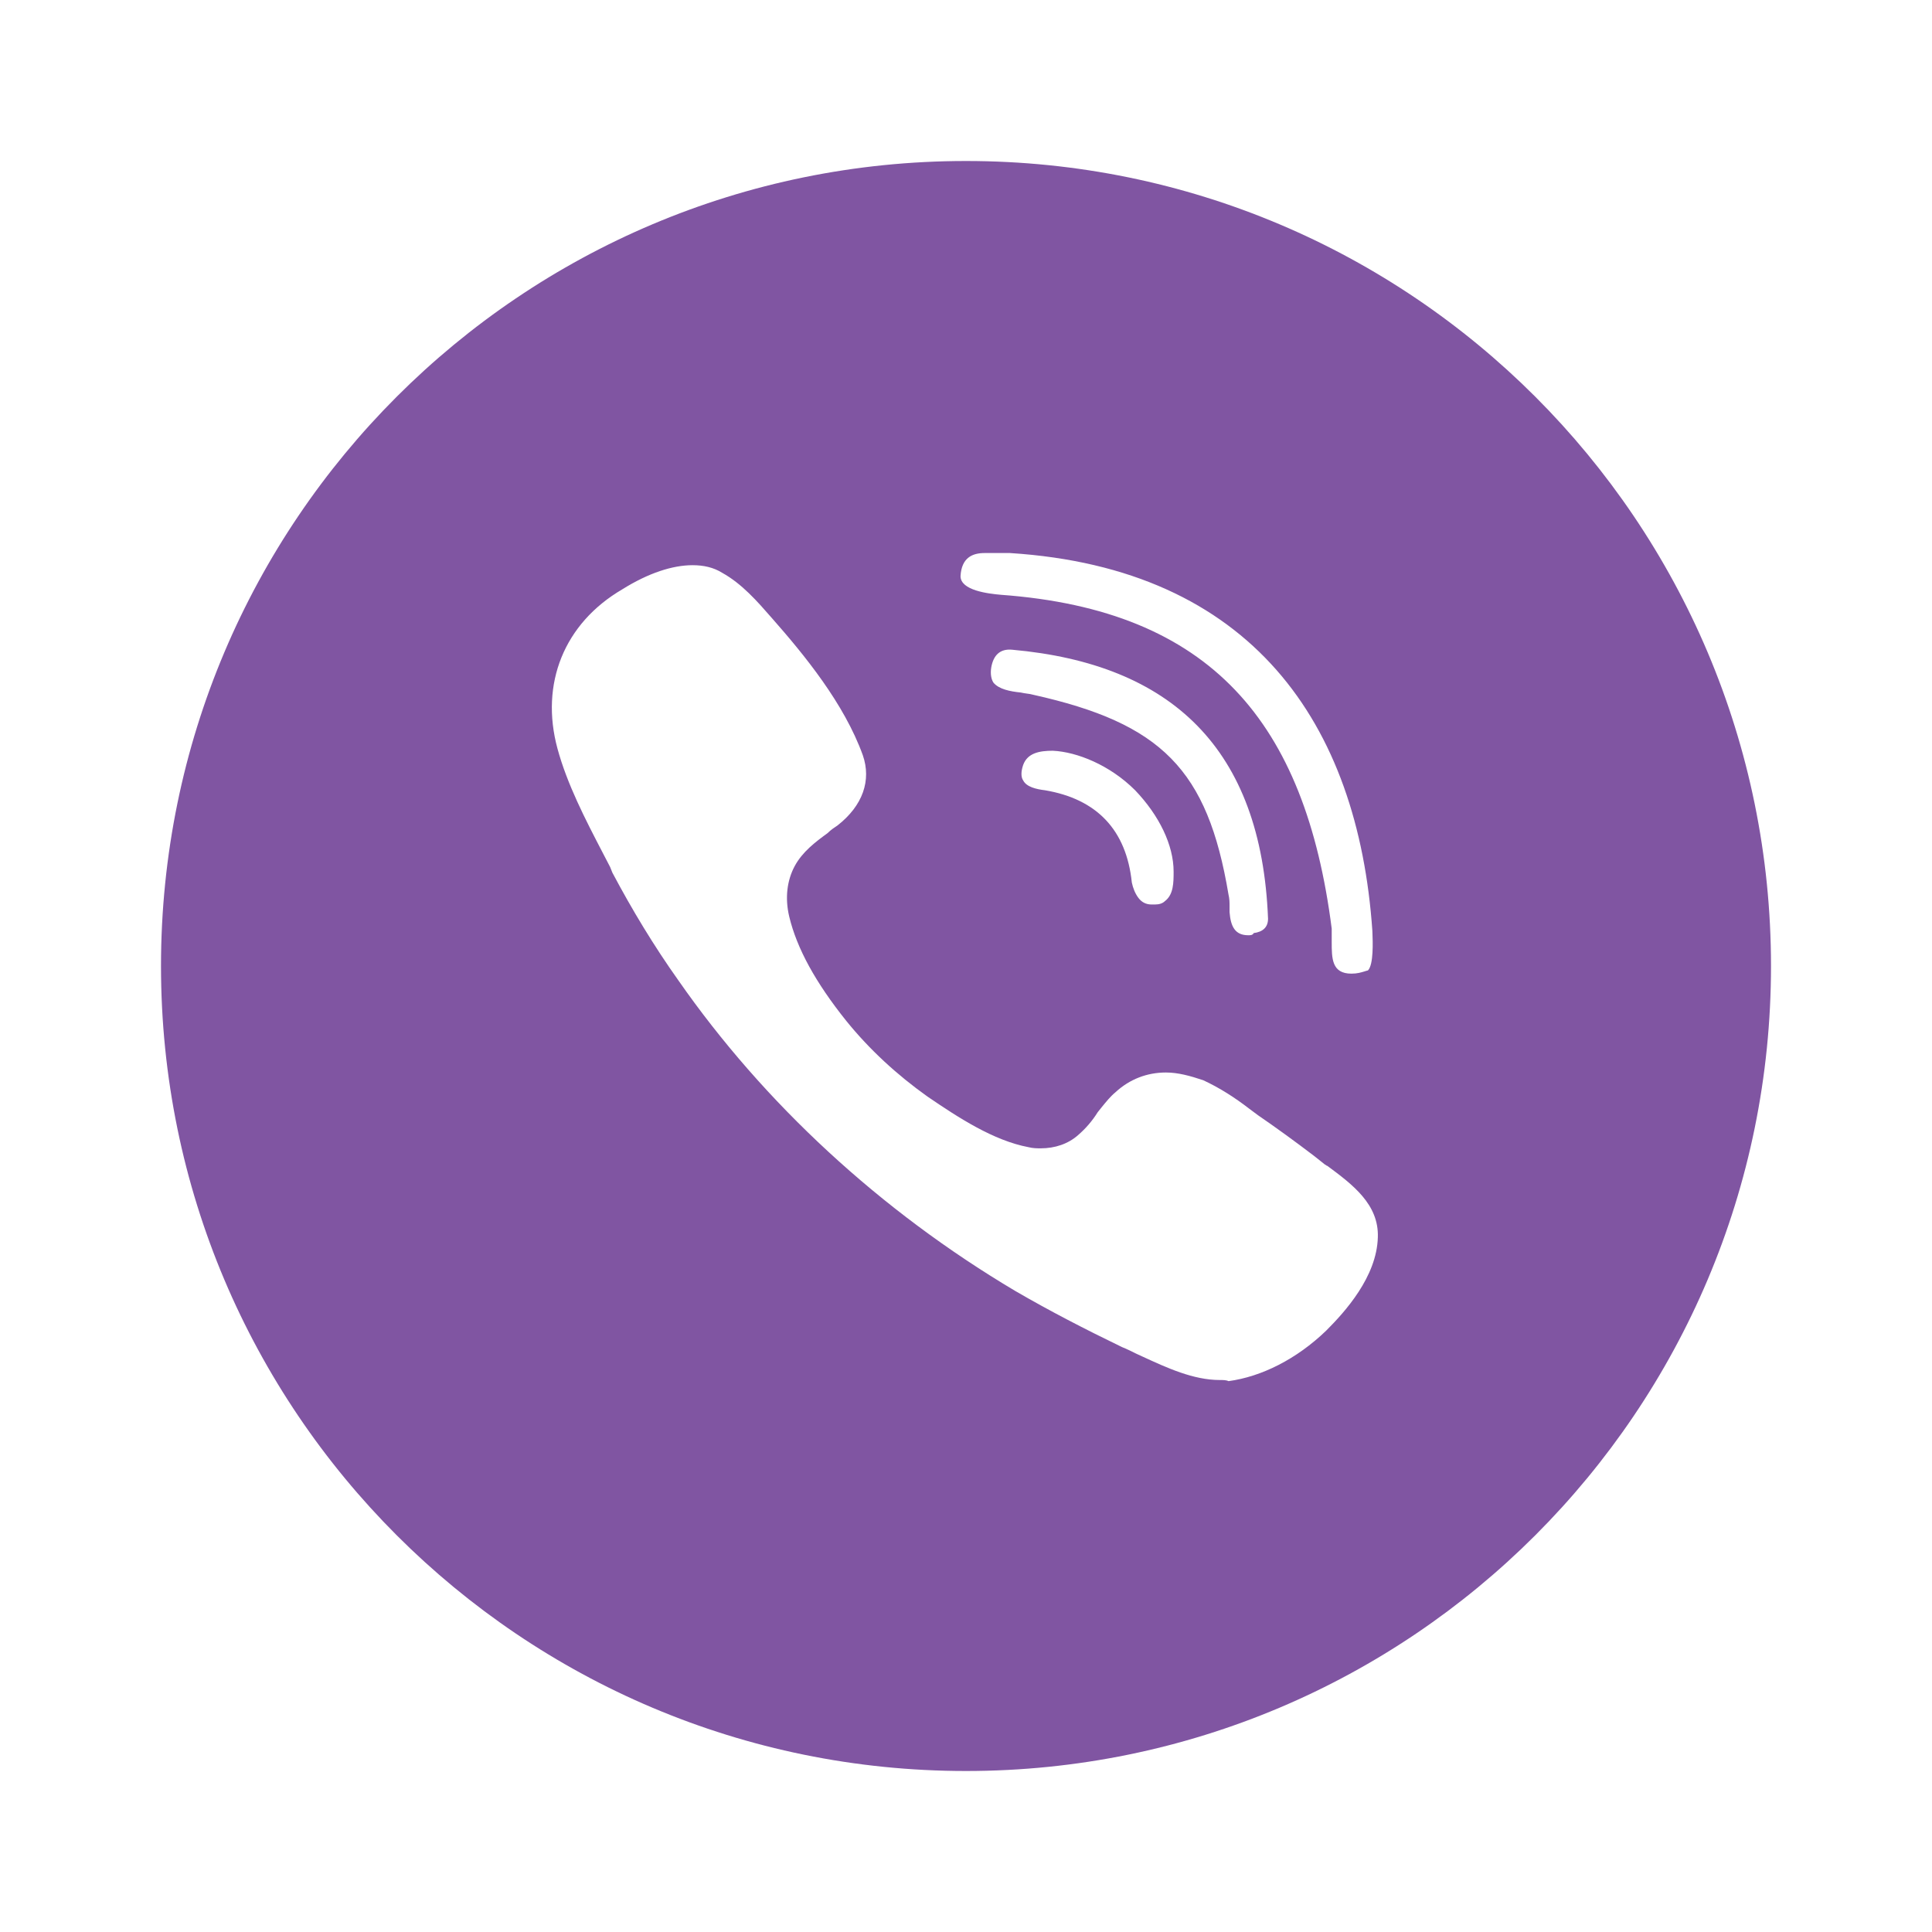 <svg width="24" height="24" viewBox="0 0 24 24" fill="none" xmlns="http://www.w3.org/2000/svg">
    <path fill-rule="evenodd" clip-rule="evenodd"
          d="M22 12C22 17.525 17.525 22 12 22C6.475 22 2 17.525 2 12C2 6.475 6.475 2 12 2C17.525 2 22 6.475 22 12ZM16.788 12.095C16.543 12.095 16.543 11.905 16.543 11.7V11.536C16.215 8.971 15.042 7.58 12.437 7.389C12.273 7.375 11.932 7.334 11.932 7.157C11.945 6.925 12.082 6.87 12.232 6.87H12.546C15.547 7.061 16.87 8.985 17.048 11.563C17.048 11.569 17.048 11.579 17.049 11.592C17.053 11.691 17.065 11.983 16.993 12.055C16.979 12.058 16.965 12.062 16.951 12.067C16.908 12.08 16.86 12.095 16.788 12.095ZM15.506 11.618C15.342 11.618 15.288 11.509 15.274 11.331V11.263C15.274 11.209 15.274 11.168 15.261 11.113C15.001 9.558 14.428 8.985 12.832 8.63C12.81 8.623 12.785 8.62 12.757 8.616C12.733 8.613 12.708 8.609 12.682 8.603C12.546 8.589 12.409 8.562 12.341 8.48C12.314 8.439 12.3 8.371 12.314 8.289C12.341 8.139 12.423 8.057 12.573 8.071C14.551 8.248 15.67 9.299 15.752 11.413C15.752 11.522 15.683 11.577 15.574 11.591C15.561 11.618 15.533 11.618 15.506 11.618ZM14.306 11.236C14.238 11.236 14.183 11.209 14.142 11.154C14.101 11.1 14.074 11.031 14.06 10.963C13.992 10.308 13.624 9.926 12.982 9.817C12.873 9.804 12.751 9.776 12.71 9.694C12.682 9.654 12.682 9.585 12.71 9.503C12.764 9.353 12.914 9.326 13.078 9.326C13.378 9.34 13.787 9.503 14.101 9.817C14.401 10.131 14.579 10.499 14.579 10.827C14.579 10.963 14.579 11.113 14.47 11.195C14.442 11.222 14.401 11.236 14.347 11.236H14.306ZM15.152 17.143C14.824 17.143 14.497 16.992 14.191 16.851L14.115 16.816C14.06 16.789 14.006 16.761 13.938 16.734C13.487 16.516 13.037 16.284 12.614 16.038C10.936 15.042 9.49 13.705 8.426 12.177C8.126 11.755 7.853 11.304 7.607 10.84L7.58 10.772C7.55 10.713 7.519 10.654 7.488 10.595C7.269 10.174 7.045 9.741 6.925 9.299C6.707 8.494 7.007 7.744 7.73 7.321C8.058 7.116 8.358 7.021 8.603 7.021C8.74 7.021 8.863 7.048 8.972 7.116C9.217 7.252 9.408 7.471 9.586 7.675C9.995 8.139 10.486 8.739 10.718 9.381C10.827 9.694 10.718 10.008 10.404 10.254C10.363 10.281 10.322 10.308 10.281 10.349C10.131 10.458 9.968 10.581 9.872 10.759C9.777 10.936 9.749 11.154 9.804 11.386C9.899 11.782 10.131 12.205 10.513 12.682C10.8 13.037 11.141 13.351 11.523 13.623C11.905 13.883 12.341 14.169 12.778 14.251C12.832 14.265 12.887 14.265 12.928 14.265C13.105 14.265 13.269 14.21 13.392 14.101C13.487 14.019 13.569 13.924 13.637 13.815C13.653 13.795 13.669 13.775 13.685 13.755C13.738 13.69 13.793 13.621 13.856 13.569C14.033 13.405 14.251 13.323 14.483 13.323C14.633 13.323 14.783 13.364 14.947 13.419C15.152 13.514 15.343 13.637 15.52 13.774L15.629 13.855C15.848 14.005 16.093 14.183 16.325 14.36L16.462 14.469C16.468 14.469 16.472 14.473 16.475 14.476C16.479 14.48 16.482 14.483 16.489 14.483C16.802 14.715 17.13 14.96 17.116 15.37C17.103 15.861 16.707 16.297 16.475 16.529C16.107 16.884 15.67 17.102 15.261 17.157C15.234 17.143 15.193 17.143 15.152 17.143Z"
          fill="#8055A2"/>
</svg>
